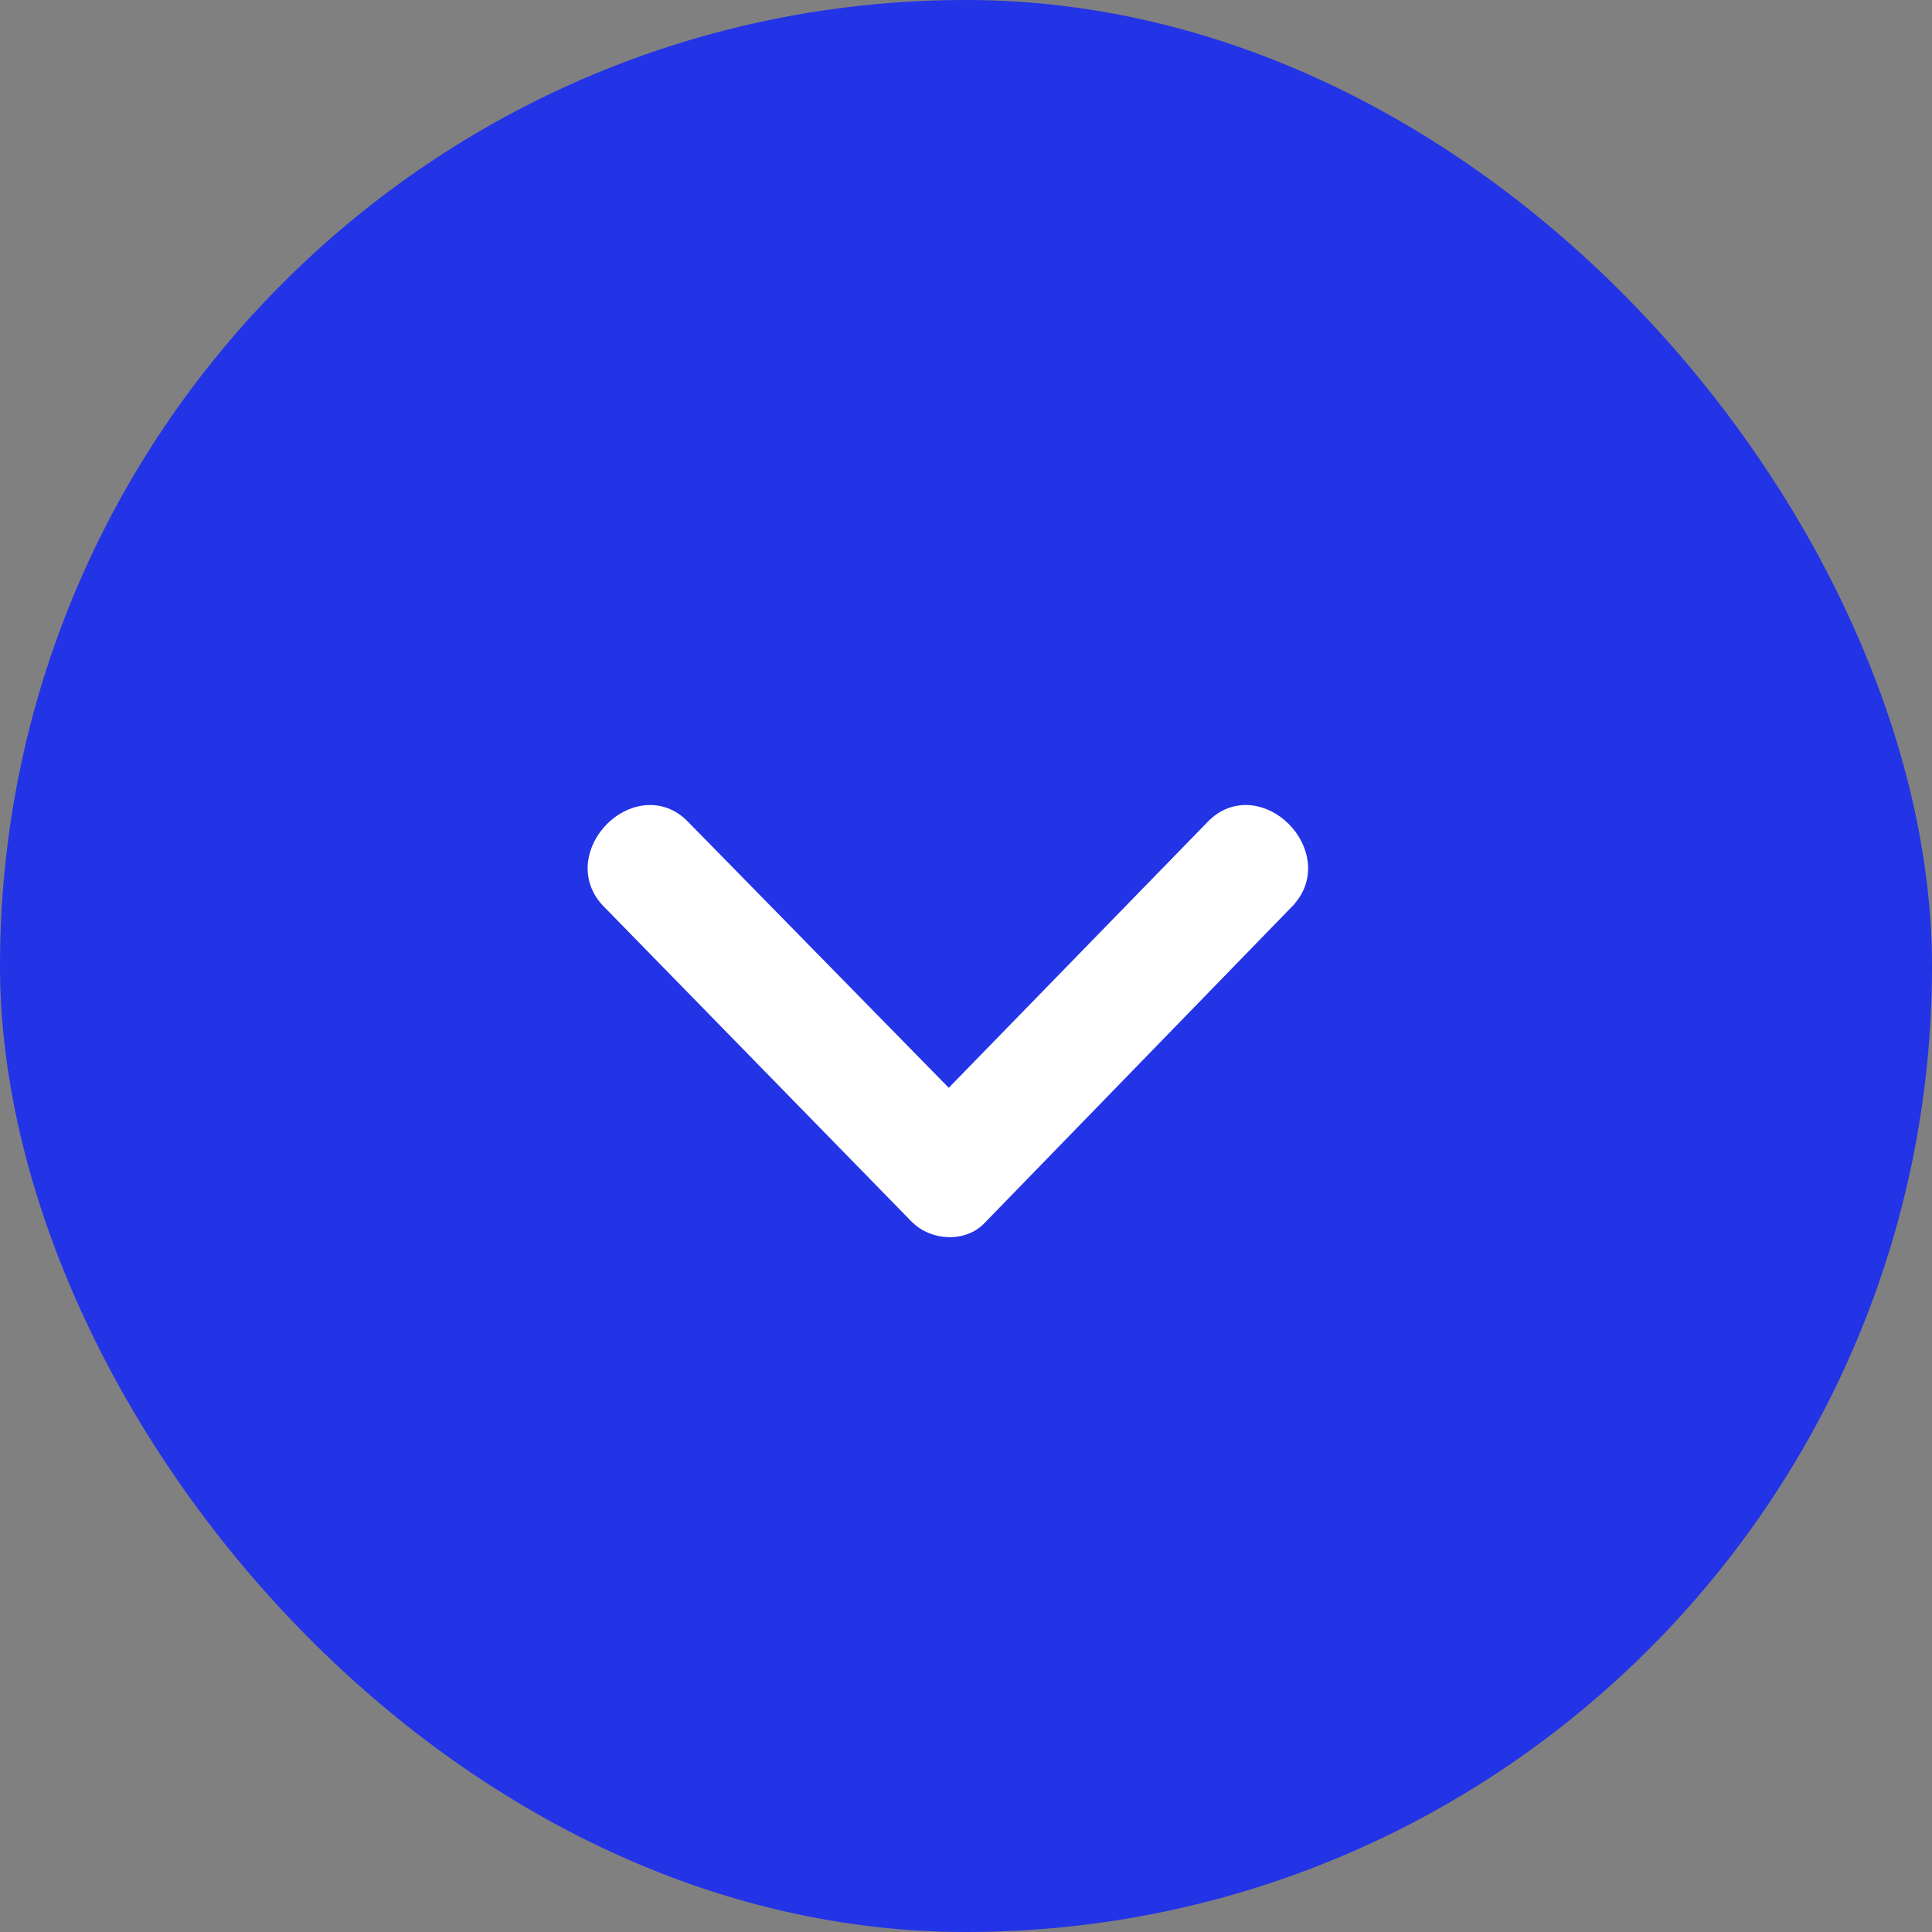<svg width="24" height="24" viewBox="0 0 24 24" fill="none" xmlns="http://www.w3.org/2000/svg">
<rect x="0" y="0" width="24" height="24" fill="#808080" stroke="none"/>
<g clip-path="url(#clip0_3537_4780)">
<rect width="24" height="24" rx="12" fill="#2333E6"/>
<path d="M7.565 11.184L7.565 11.184L7.566 11.185L11.399 15.109L11.399 15.109L11.4 15.11C11.498 15.208 11.636 15.262 11.77 15.268C11.905 15.275 12.047 15.235 12.15 15.132L12.15 15.132L12.151 15.131L15.985 11.185L15.985 11.185L15.985 11.184C16.119 11.044 16.165 10.877 16.146 10.718C16.127 10.561 16.047 10.415 15.938 10.306C15.829 10.197 15.684 10.118 15.529 10.103C15.37 10.087 15.208 10.139 15.074 10.279C15.074 10.28 15.074 10.28 15.073 10.28L11.786 13.656L8.476 10.279C8.342 10.139 8.179 10.087 8.021 10.103C7.865 10.118 7.721 10.197 7.612 10.306C7.503 10.415 7.423 10.561 7.404 10.717C7.385 10.877 7.431 11.044 7.565 11.184Z" fill="white" stroke="white" stroke-width="0.2"/>
</g>
<defs>
<clipPath id="clip0_3537_4780">
<rect width="24" height="24" rx="12" fill="white"/>
</clipPath>
</defs>
</svg>

